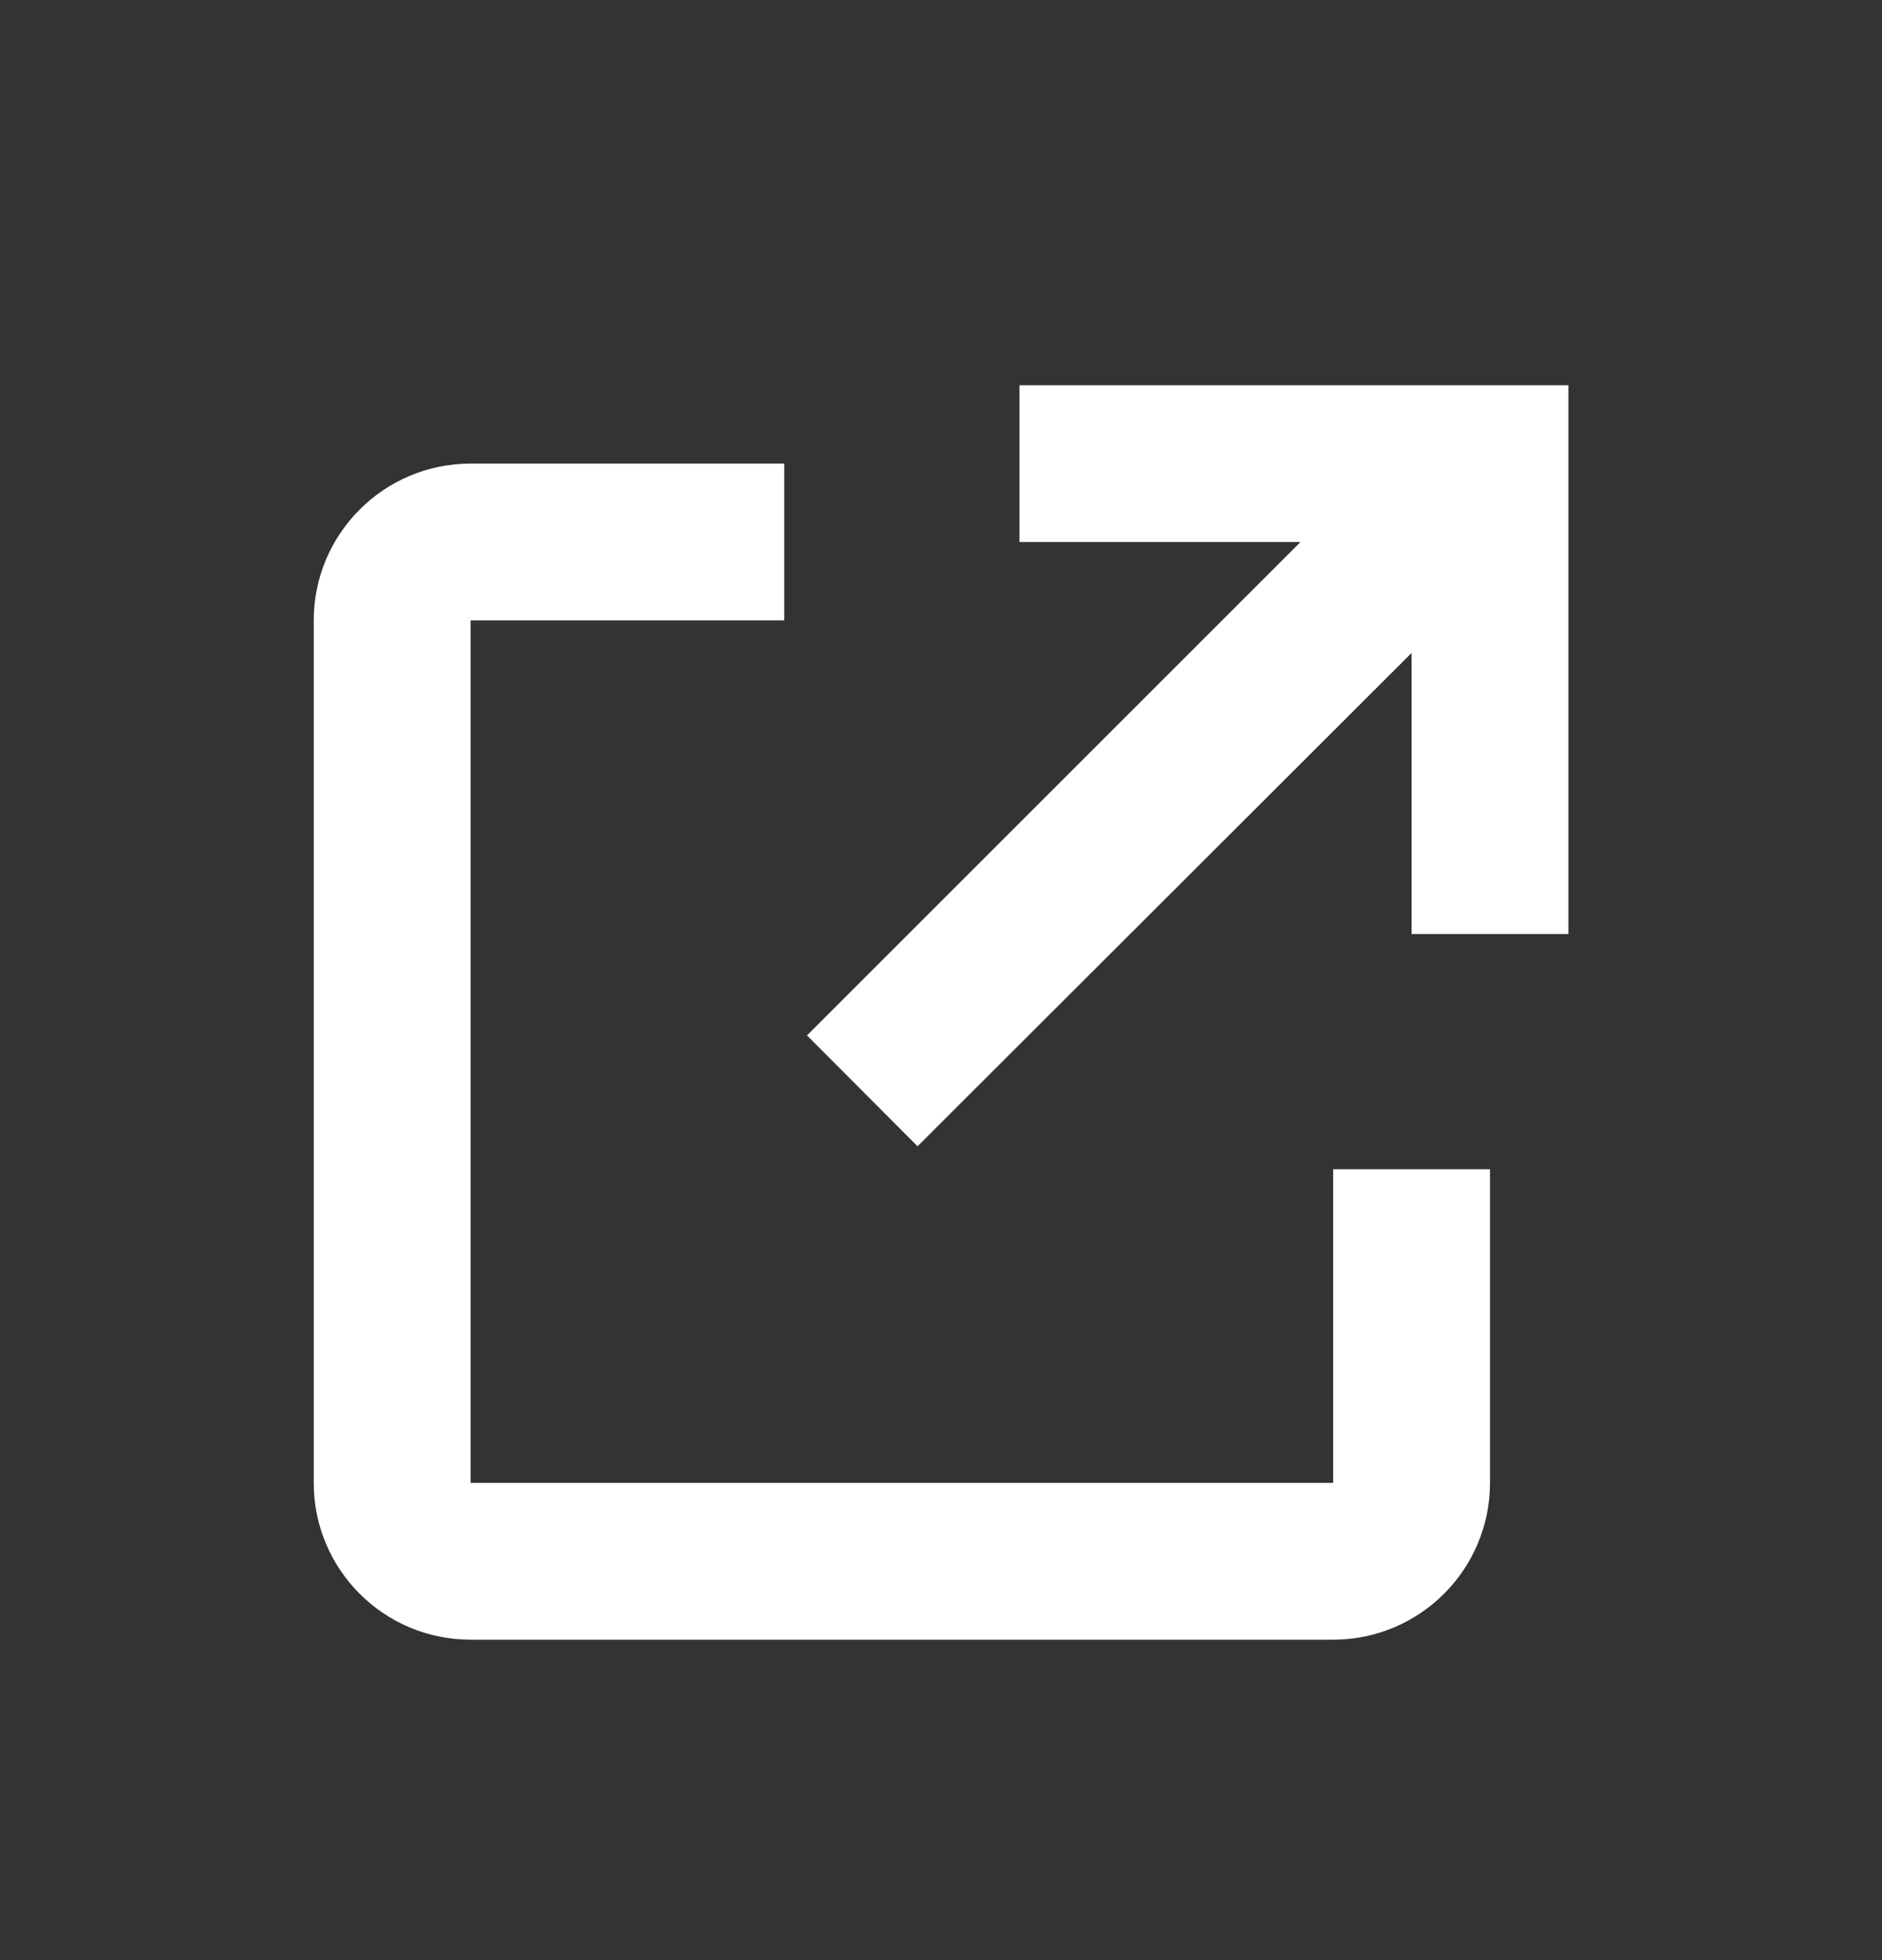 <svg width="24" height="25" viewBox="0 0 24 25" fill="none" xmlns="http://www.w3.org/2000/svg">
<rect x="0" y="0" width="24" height="25" fill="#333333" stroke="none"/>
<path d="M17.001 20.913H6.001C4.896 20.913 4.001 20.018 4.001 18.913V7.913C4.001 6.809 4.896 5.913 6.001 5.913H10.001V7.913H6.001V18.913H17.001V14.913H19.001V18.913C19.001 20.018 18.105 20.913 17.001 20.913ZM11.701 14.62L10.291 13.206L16.584 6.913H13.001V4.913H20.001V11.913H18.001V8.328L11.701 14.62Z" fill="white"/>
</svg>